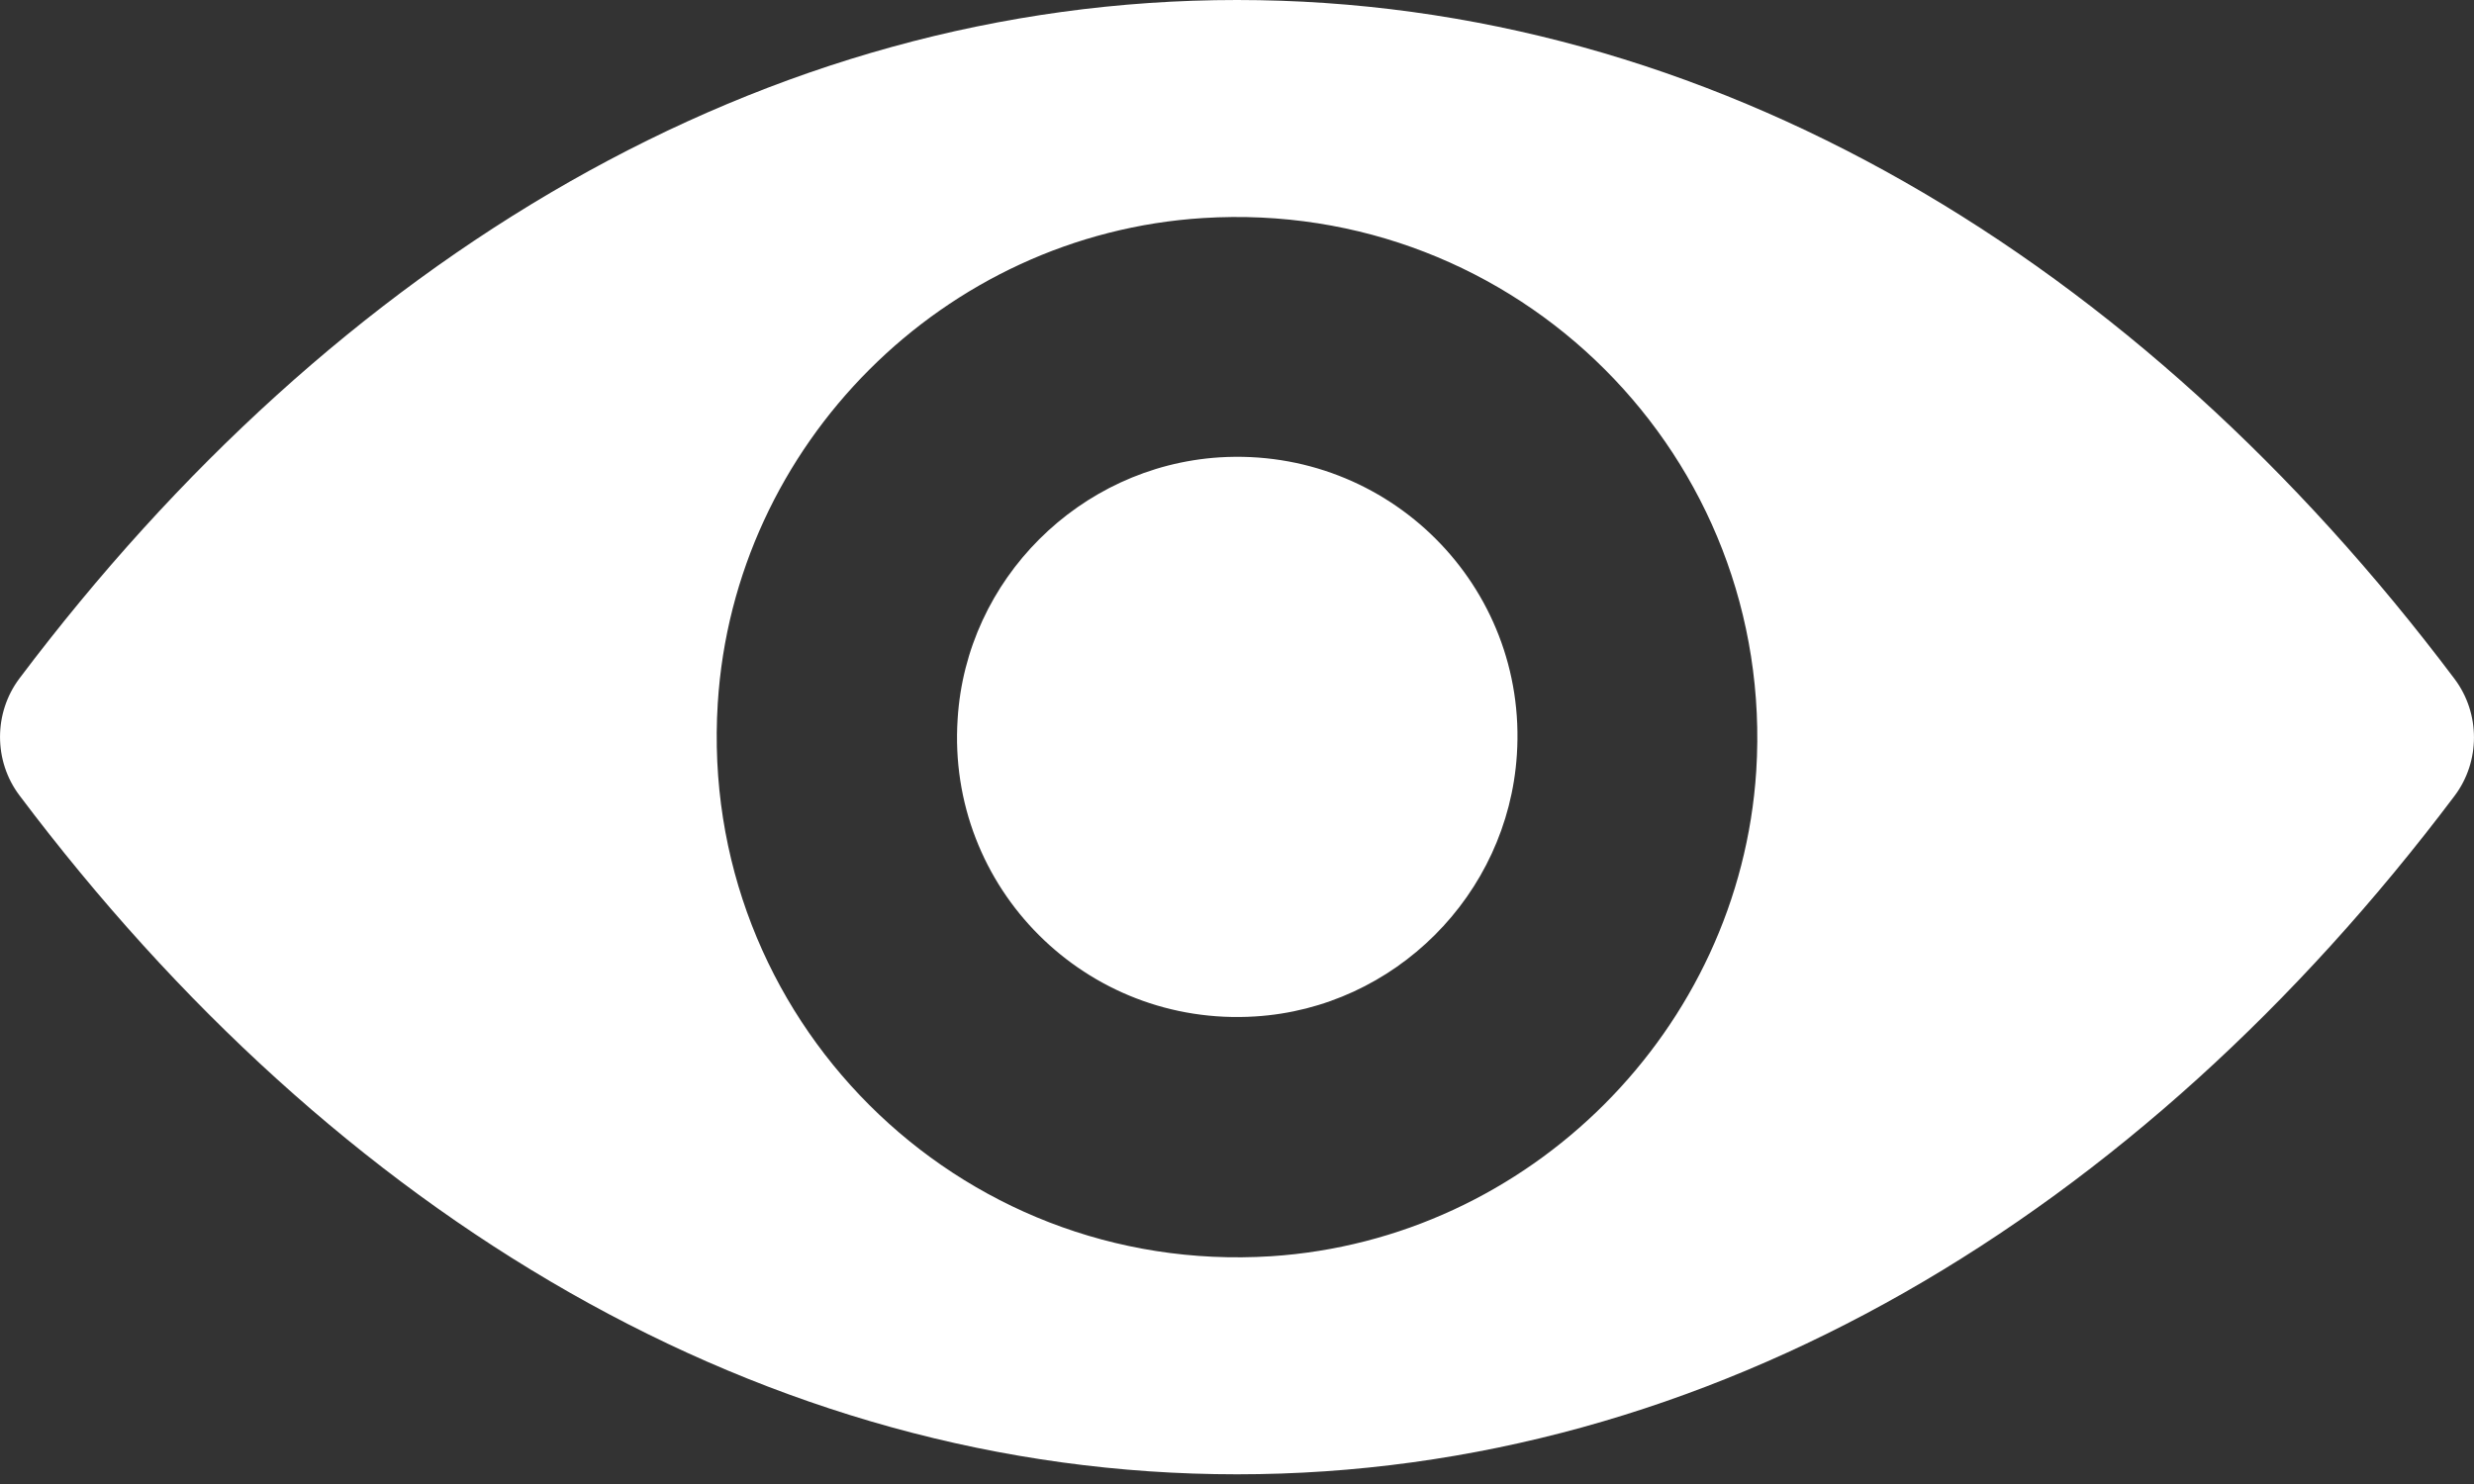<svg width="25" height="15" viewBox="0 0 25 15" fill="none" xmlns="http://www.w3.org/2000/svg">
<rect x="0" y="0" width="25" height="15" fill="#333333" stroke="none"/>
<path d="M12.5 0C7.723 0 3.392 2.613 0.196 6.858C-0.065 7.206 -0.065 7.692 0.196 8.039C3.392 12.289 7.723 14.902 12.5 14.902C17.276 14.902 21.608 12.289 24.804 8.044C25.065 7.697 25.065 7.211 24.804 6.863C21.608 2.613 17.276 0 12.5 0ZM12.843 12.698C9.672 12.898 7.054 10.284 7.253 7.109C7.417 4.49 9.539 2.368 12.157 2.204C15.328 2.005 17.947 4.618 17.747 7.794C17.578 10.407 15.456 12.529 12.843 12.698ZM12.684 10.274C10.976 10.382 9.565 8.975 9.677 7.267C9.764 5.856 10.909 4.715 12.321 4.623C14.029 4.516 15.441 5.922 15.328 7.63C15.236 9.047 14.091 10.187 12.684 10.274Z" fill="white"/>
</svg>
